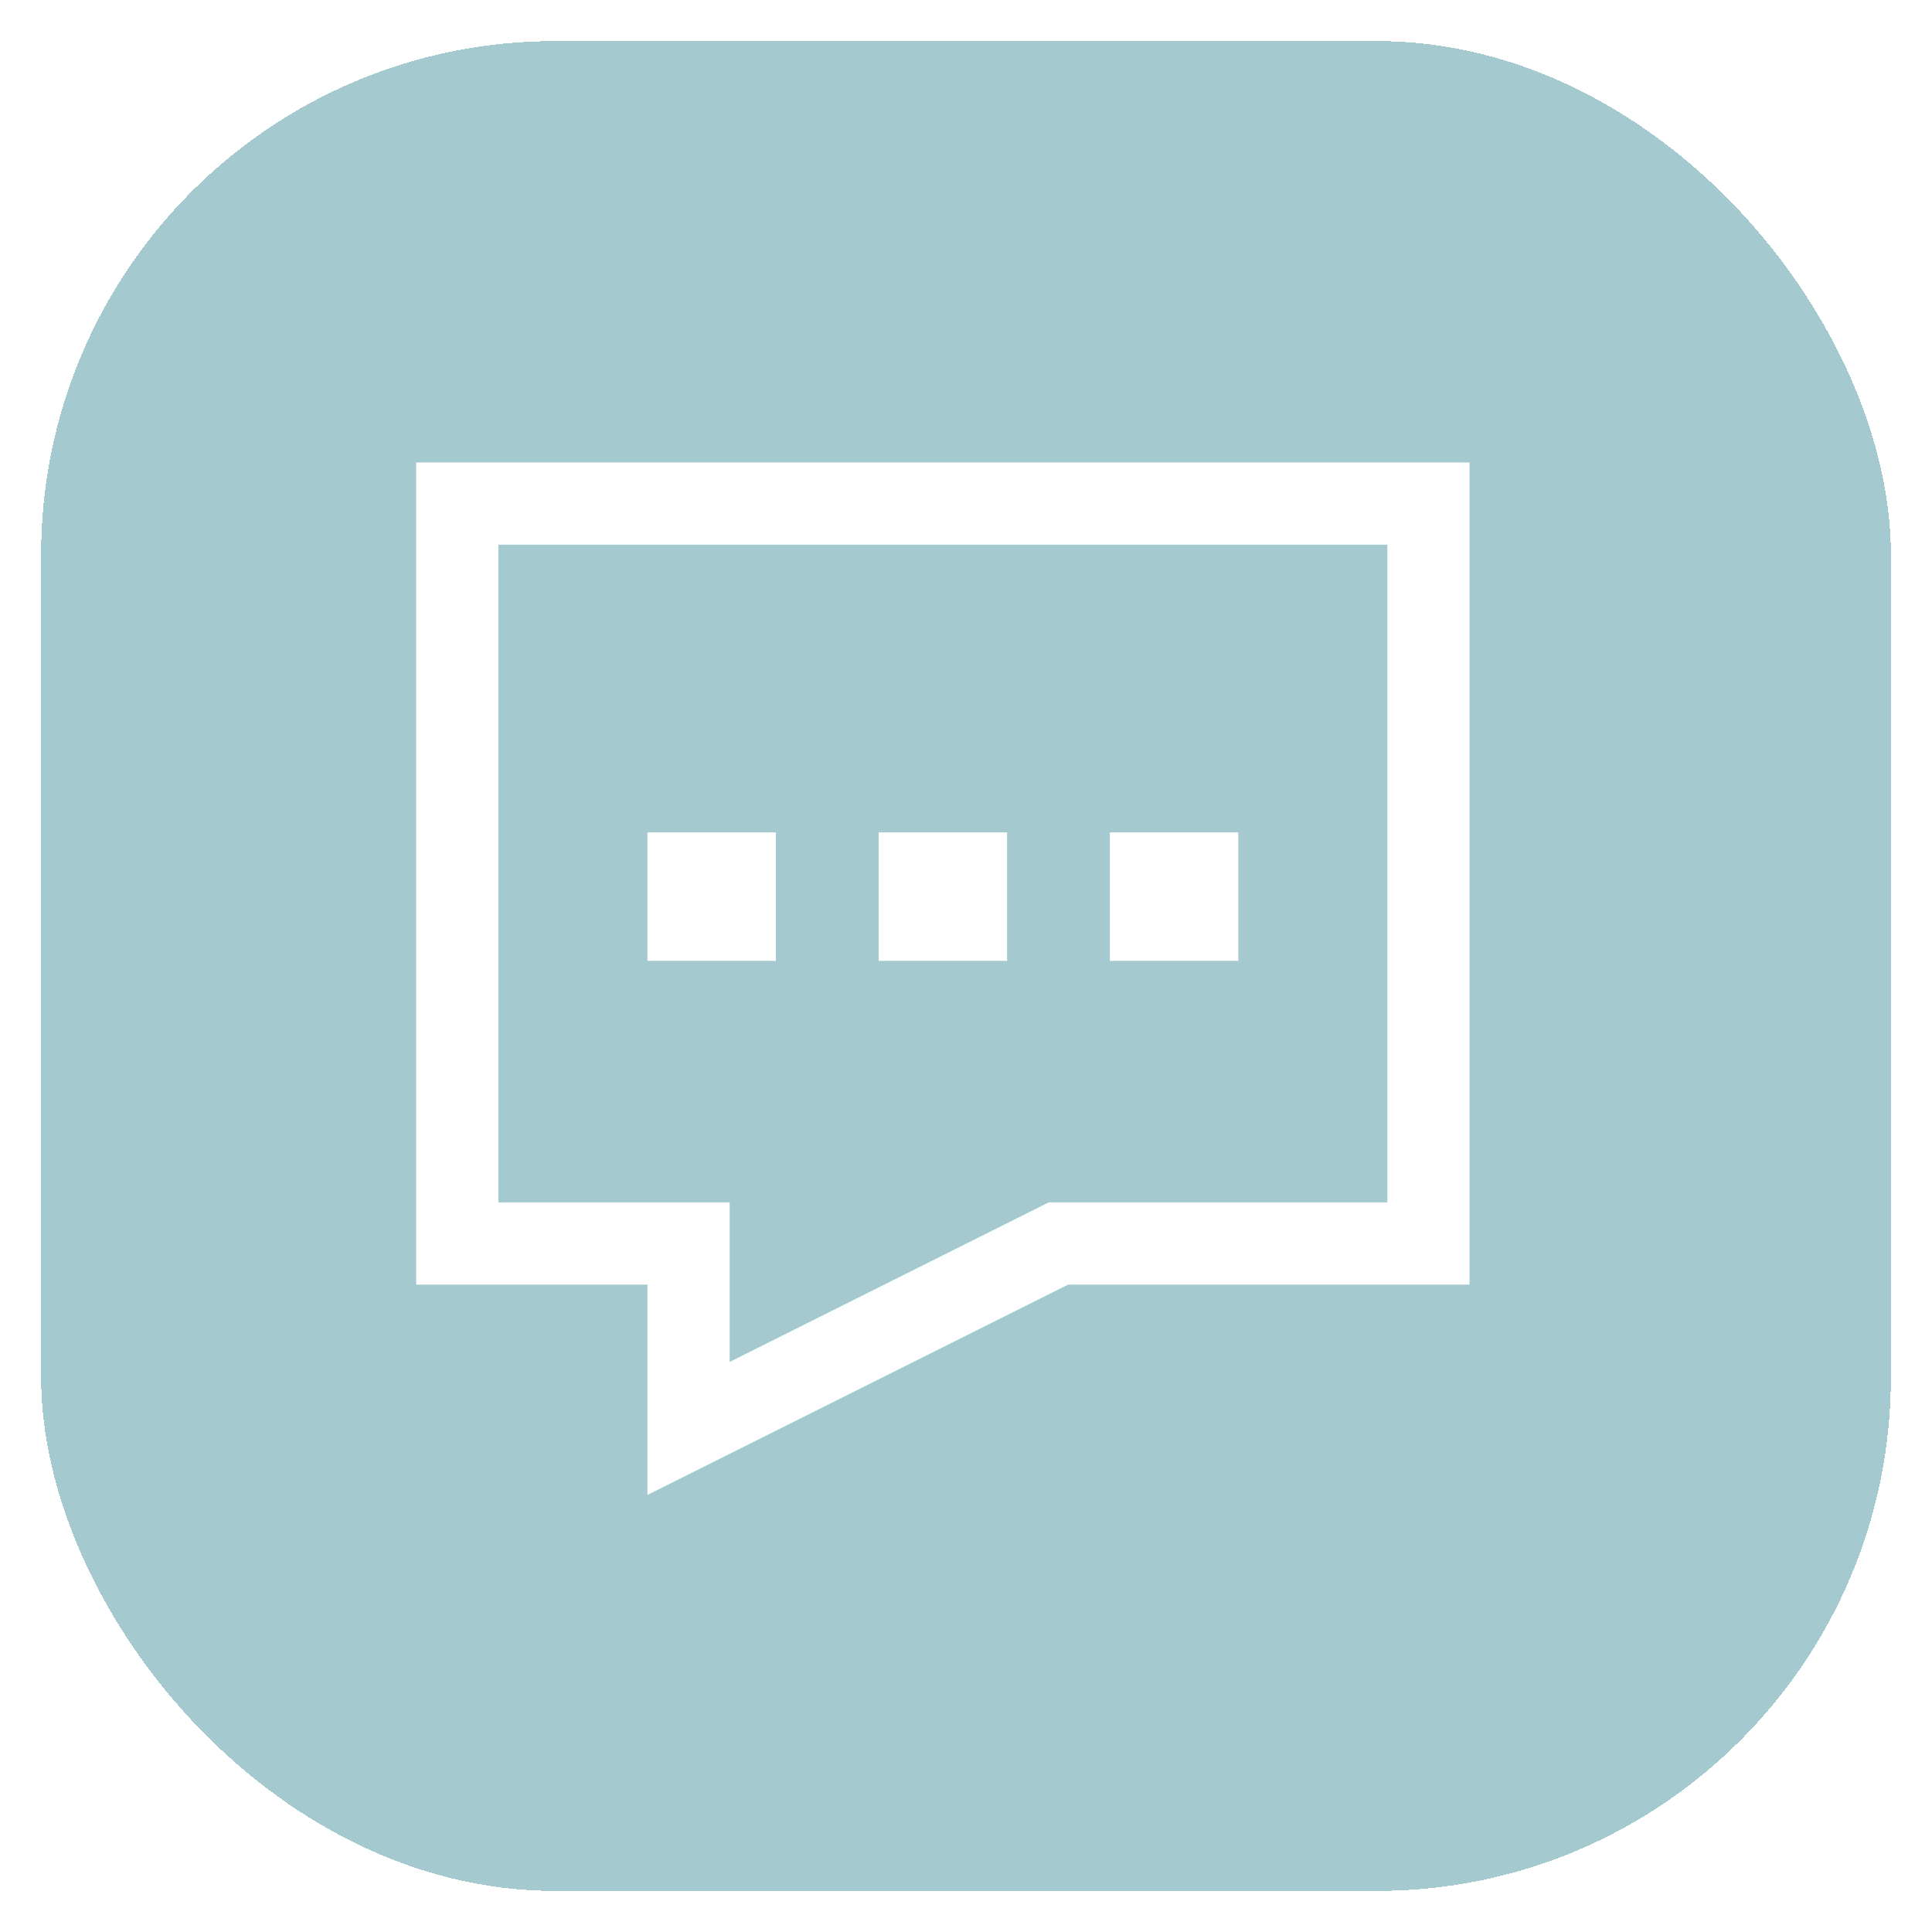<svg width="188" height="188" viewBox="0 0 188 188" fill="none" xmlns="http://www.w3.org/2000/svg">
<g filter="url(#filter0_d_122_828)">
<rect x="4" width="180" height="180" rx="50" fill="#A4CACF" shape-rendering="crispEdges"/>
<path d="M44.5 45H139V117H103L67 135V117H44.5V45ZM67 81H71.5V85.5H67V81ZM89.5 81H94V85.5H89.5V81ZM112 81H116.5V85.5H112V81Z" stroke="white" stroke-width="8"/>
</g>
<defs>
<filter id="filter0_d_122_828" x="0" y="0" width="188" height="188" filterUnits="userSpaceOnUse" color-interpolation-filters="sRGB">
<feFlood flood-opacity="0" result="BackgroundImageFix"/>
<feColorMatrix in="SourceAlpha" type="matrix" values="0 0 0 0 0 0 0 0 0 0 0 0 0 0 0 0 0 0 127 0" result="hardAlpha"/>
<feOffset dy="4"/>
<feGaussianBlur stdDeviation="2"/>
<feComposite in2="hardAlpha" operator="out"/>
<feColorMatrix type="matrix" values="0 0 0 0 0 0 0 0 0 0 0 0 0 0 0 0 0 0 0.25 0"/>
<feBlend mode="normal" in2="BackgroundImageFix" result="effect1_dropShadow_122_828"/>
<feBlend mode="normal" in="SourceGraphic" in2="effect1_dropShadow_122_828" result="shape"/>
</filter>
</defs>
</svg>
